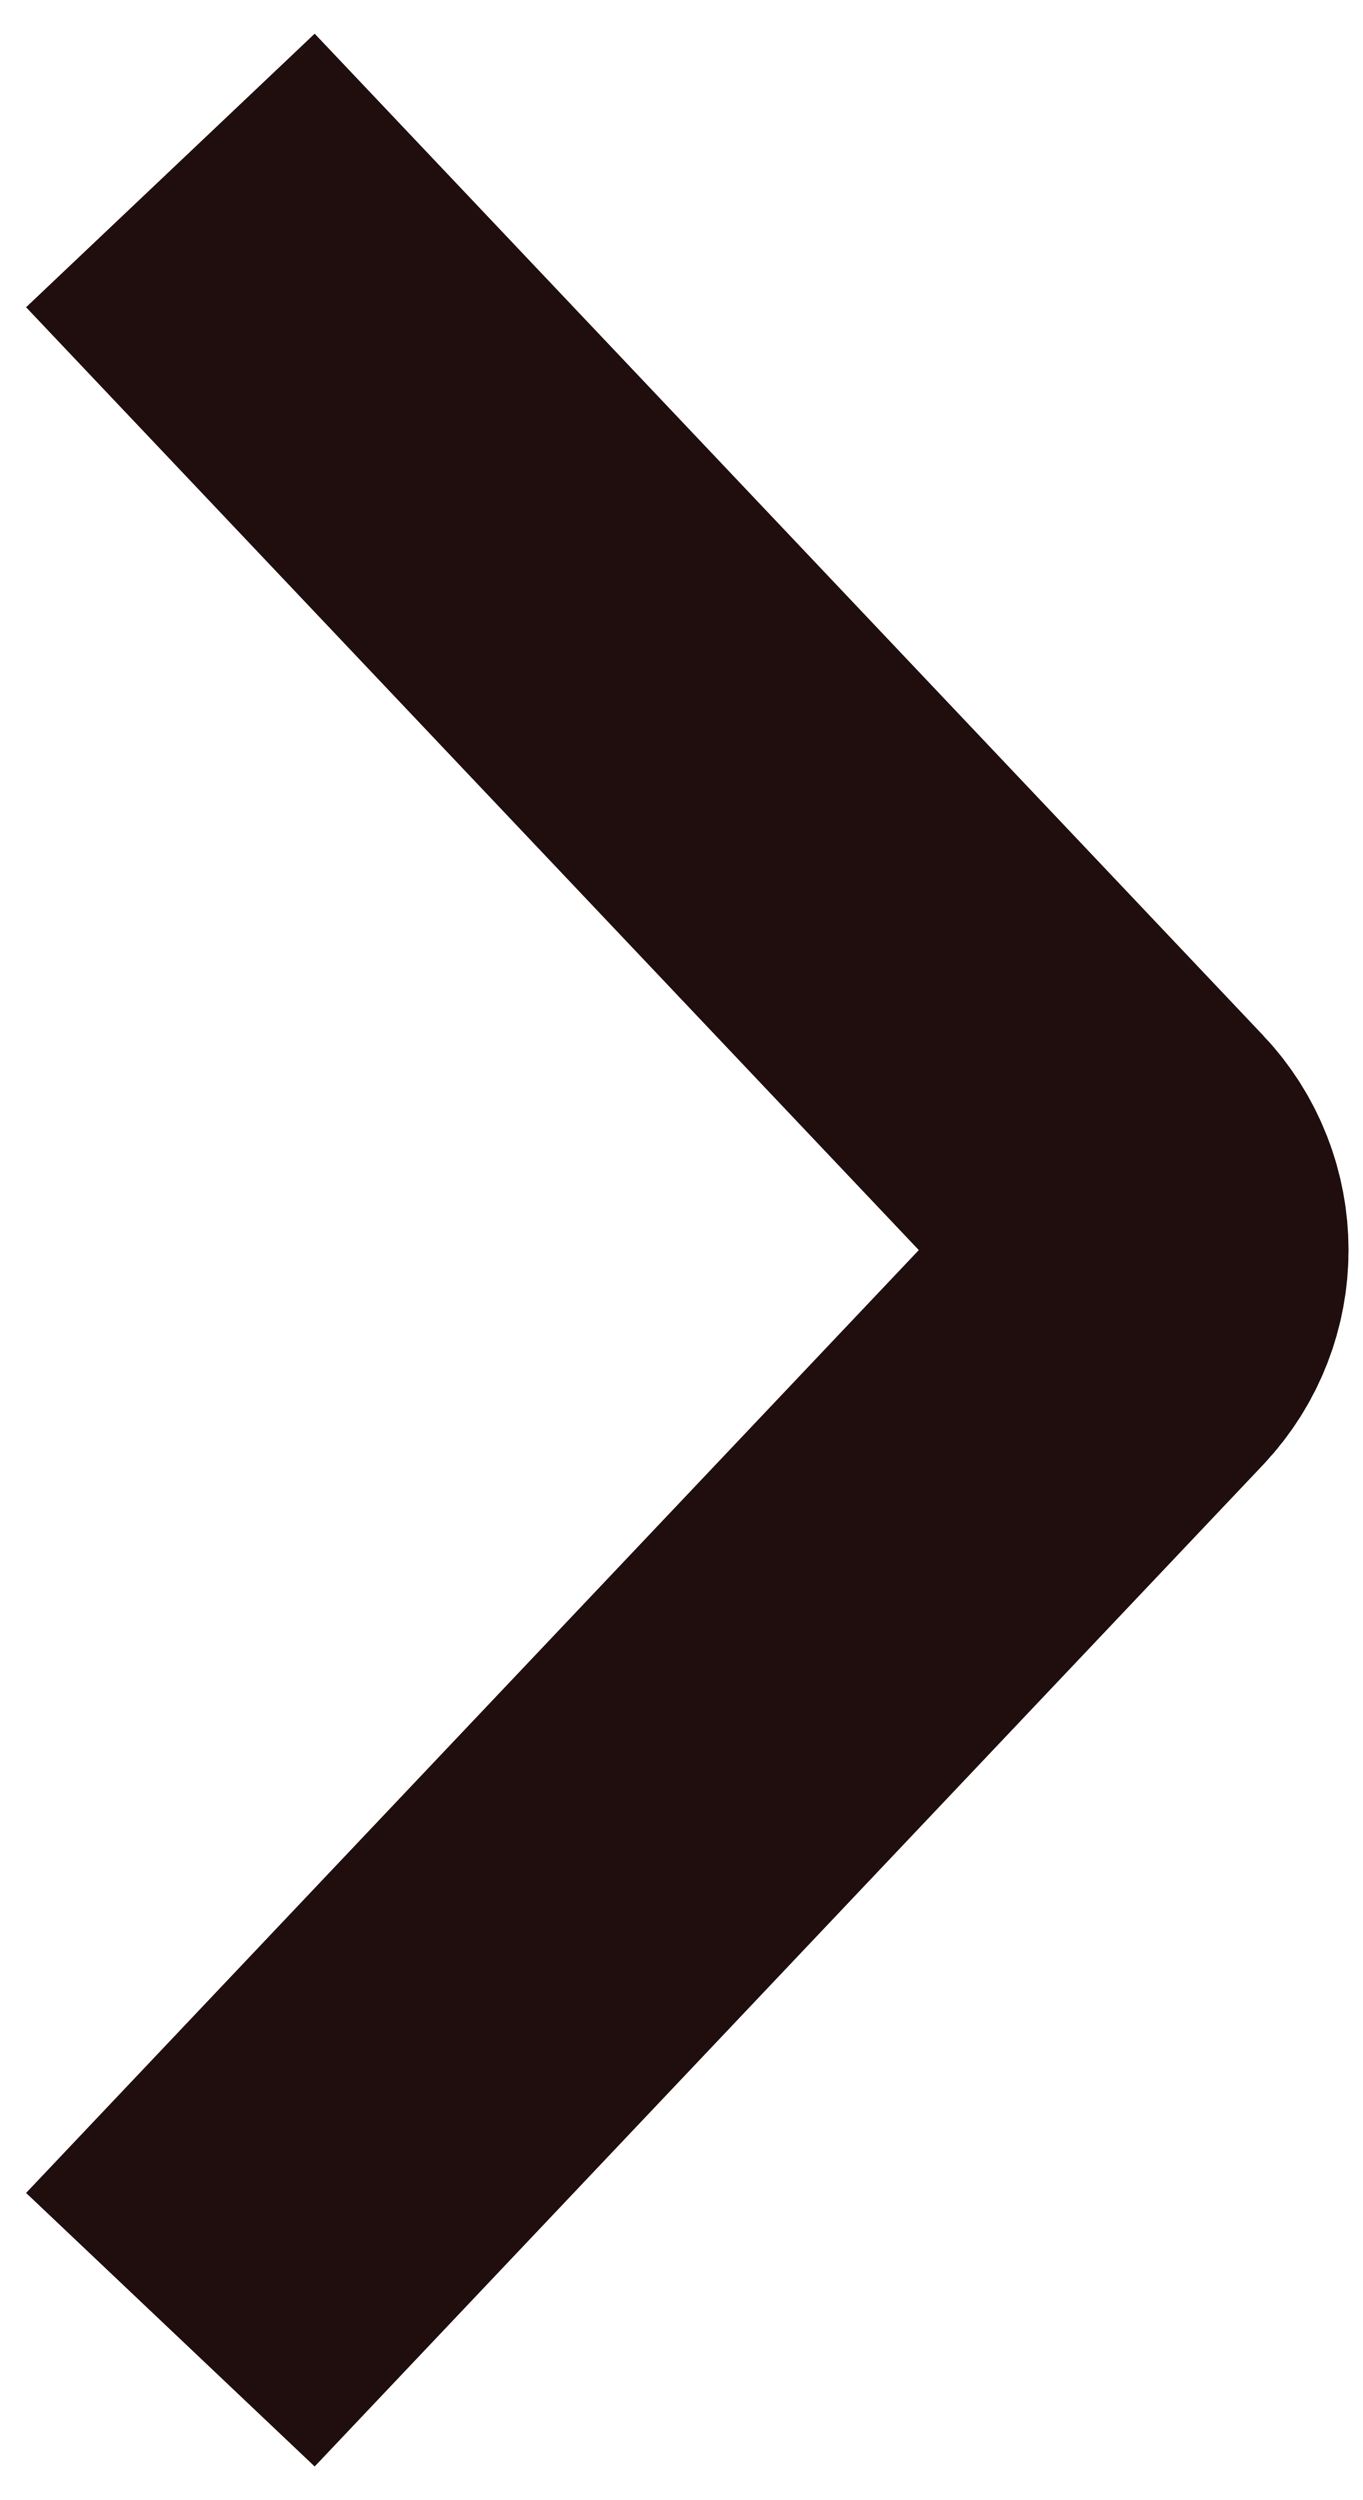 <svg width="24" height="44" viewBox="0 0 24 44" fill="none" xmlns="http://www.w3.org/2000/svg">
<path d="M3 41L19.697 23.375C20.428 22.604 20.428 21.396 19.697 20.625L3 3" stroke="#200E0E" stroke-width="7"/>
</svg>
